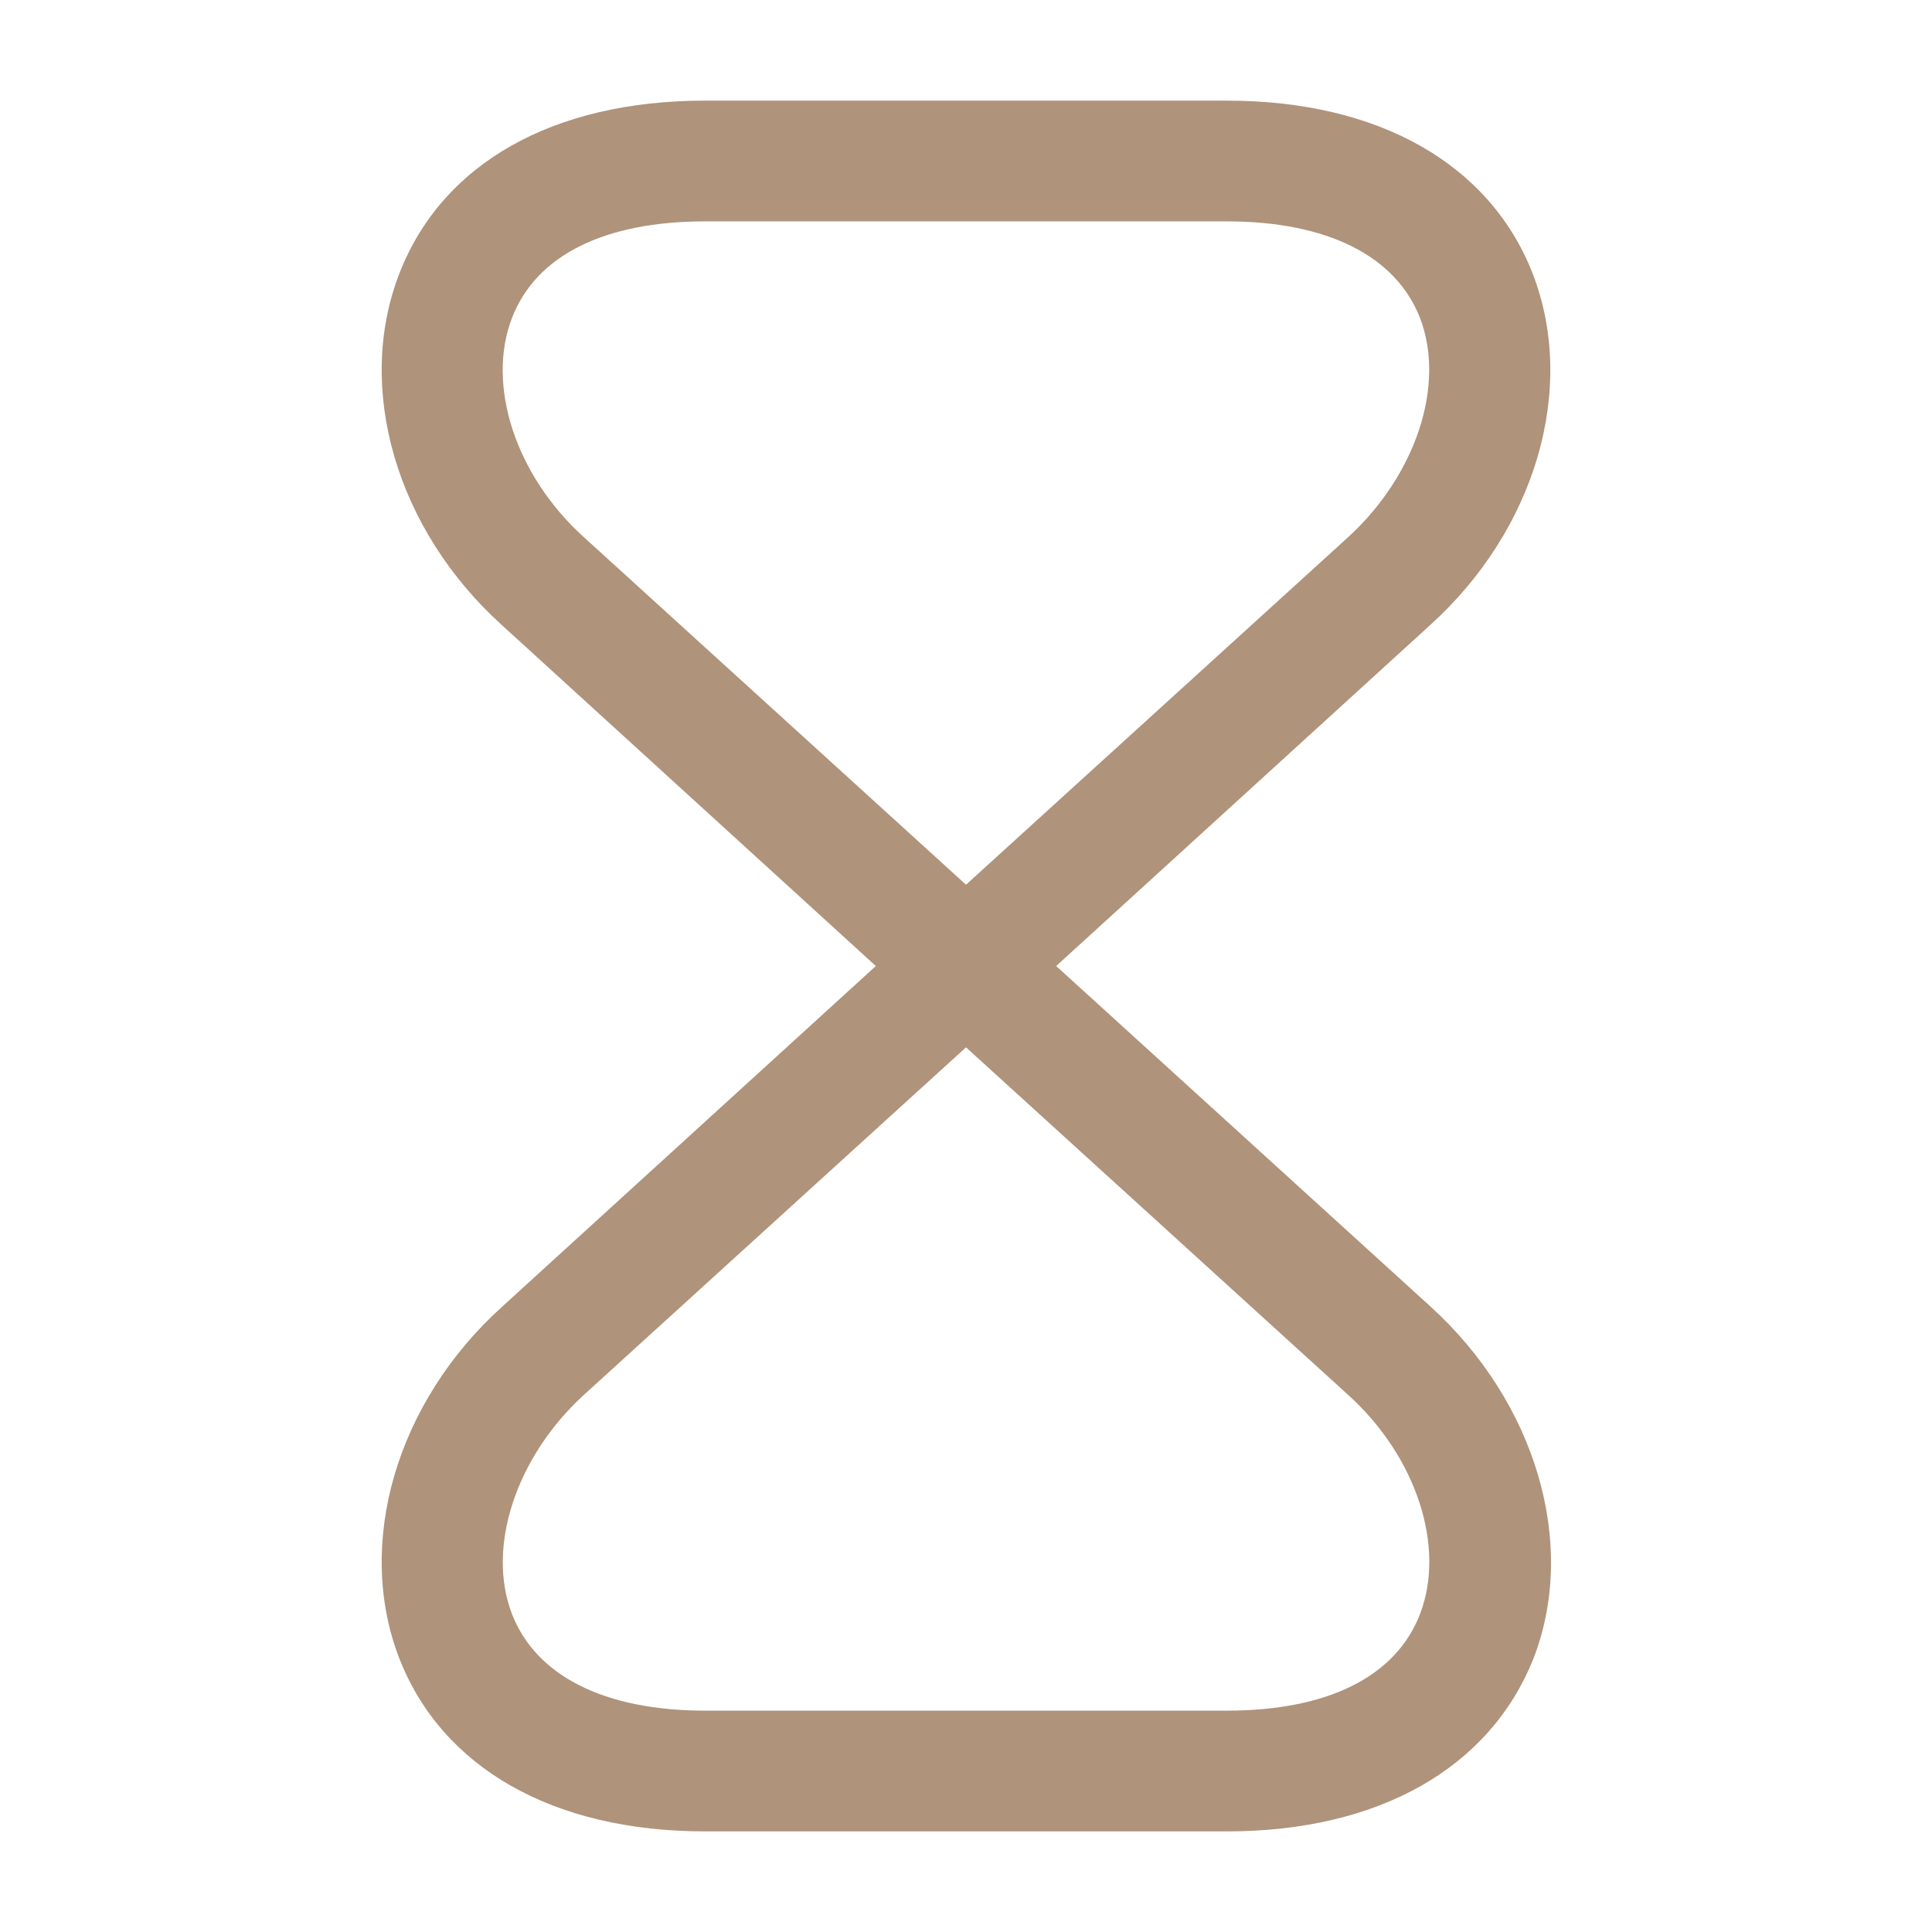 <svg width="70" height="70" viewBox="0 0 70 70" fill="none" xmlns="http://www.w3.org/2000/svg">
<path d="M44.45 66.355H25.55C20.038 66.355 16.013 64.051 14.467 60.084C12.863 55.942 14.35 50.809 18.2 47.338L31.733 35.001L18.2 22.663C14.35 19.192 12.863 14.059 14.467 9.917C16.013 5.921 20.038 3.646 25.55 3.646H44.45C49.963 3.646 53.988 5.951 55.533 9.917C57.138 14.059 55.65 19.192 51.8 22.663L38.267 35.001L51.829 47.338C55.65 50.809 57.167 55.942 55.563 60.084C53.988 64.051 49.963 66.355 44.45 66.355ZM35 37.947L21.146 50.547C18.696 52.792 17.617 56.059 18.55 58.48C19.425 60.726 21.904 61.98 25.55 61.98H44.45C48.096 61.98 50.575 60.755 51.45 58.48C52.383 56.059 51.333 52.792 48.854 50.547L35 37.947ZM25.55 8.021C21.904 8.021 19.425 9.246 18.55 11.521C17.617 13.942 18.667 17.209 21.146 19.455L35 32.055L48.854 19.455C51.304 17.209 52.383 13.942 51.45 11.521C50.575 9.276 48.096 8.021 44.45 8.021H25.55Z" fill="#AF937A"/>
</svg>
